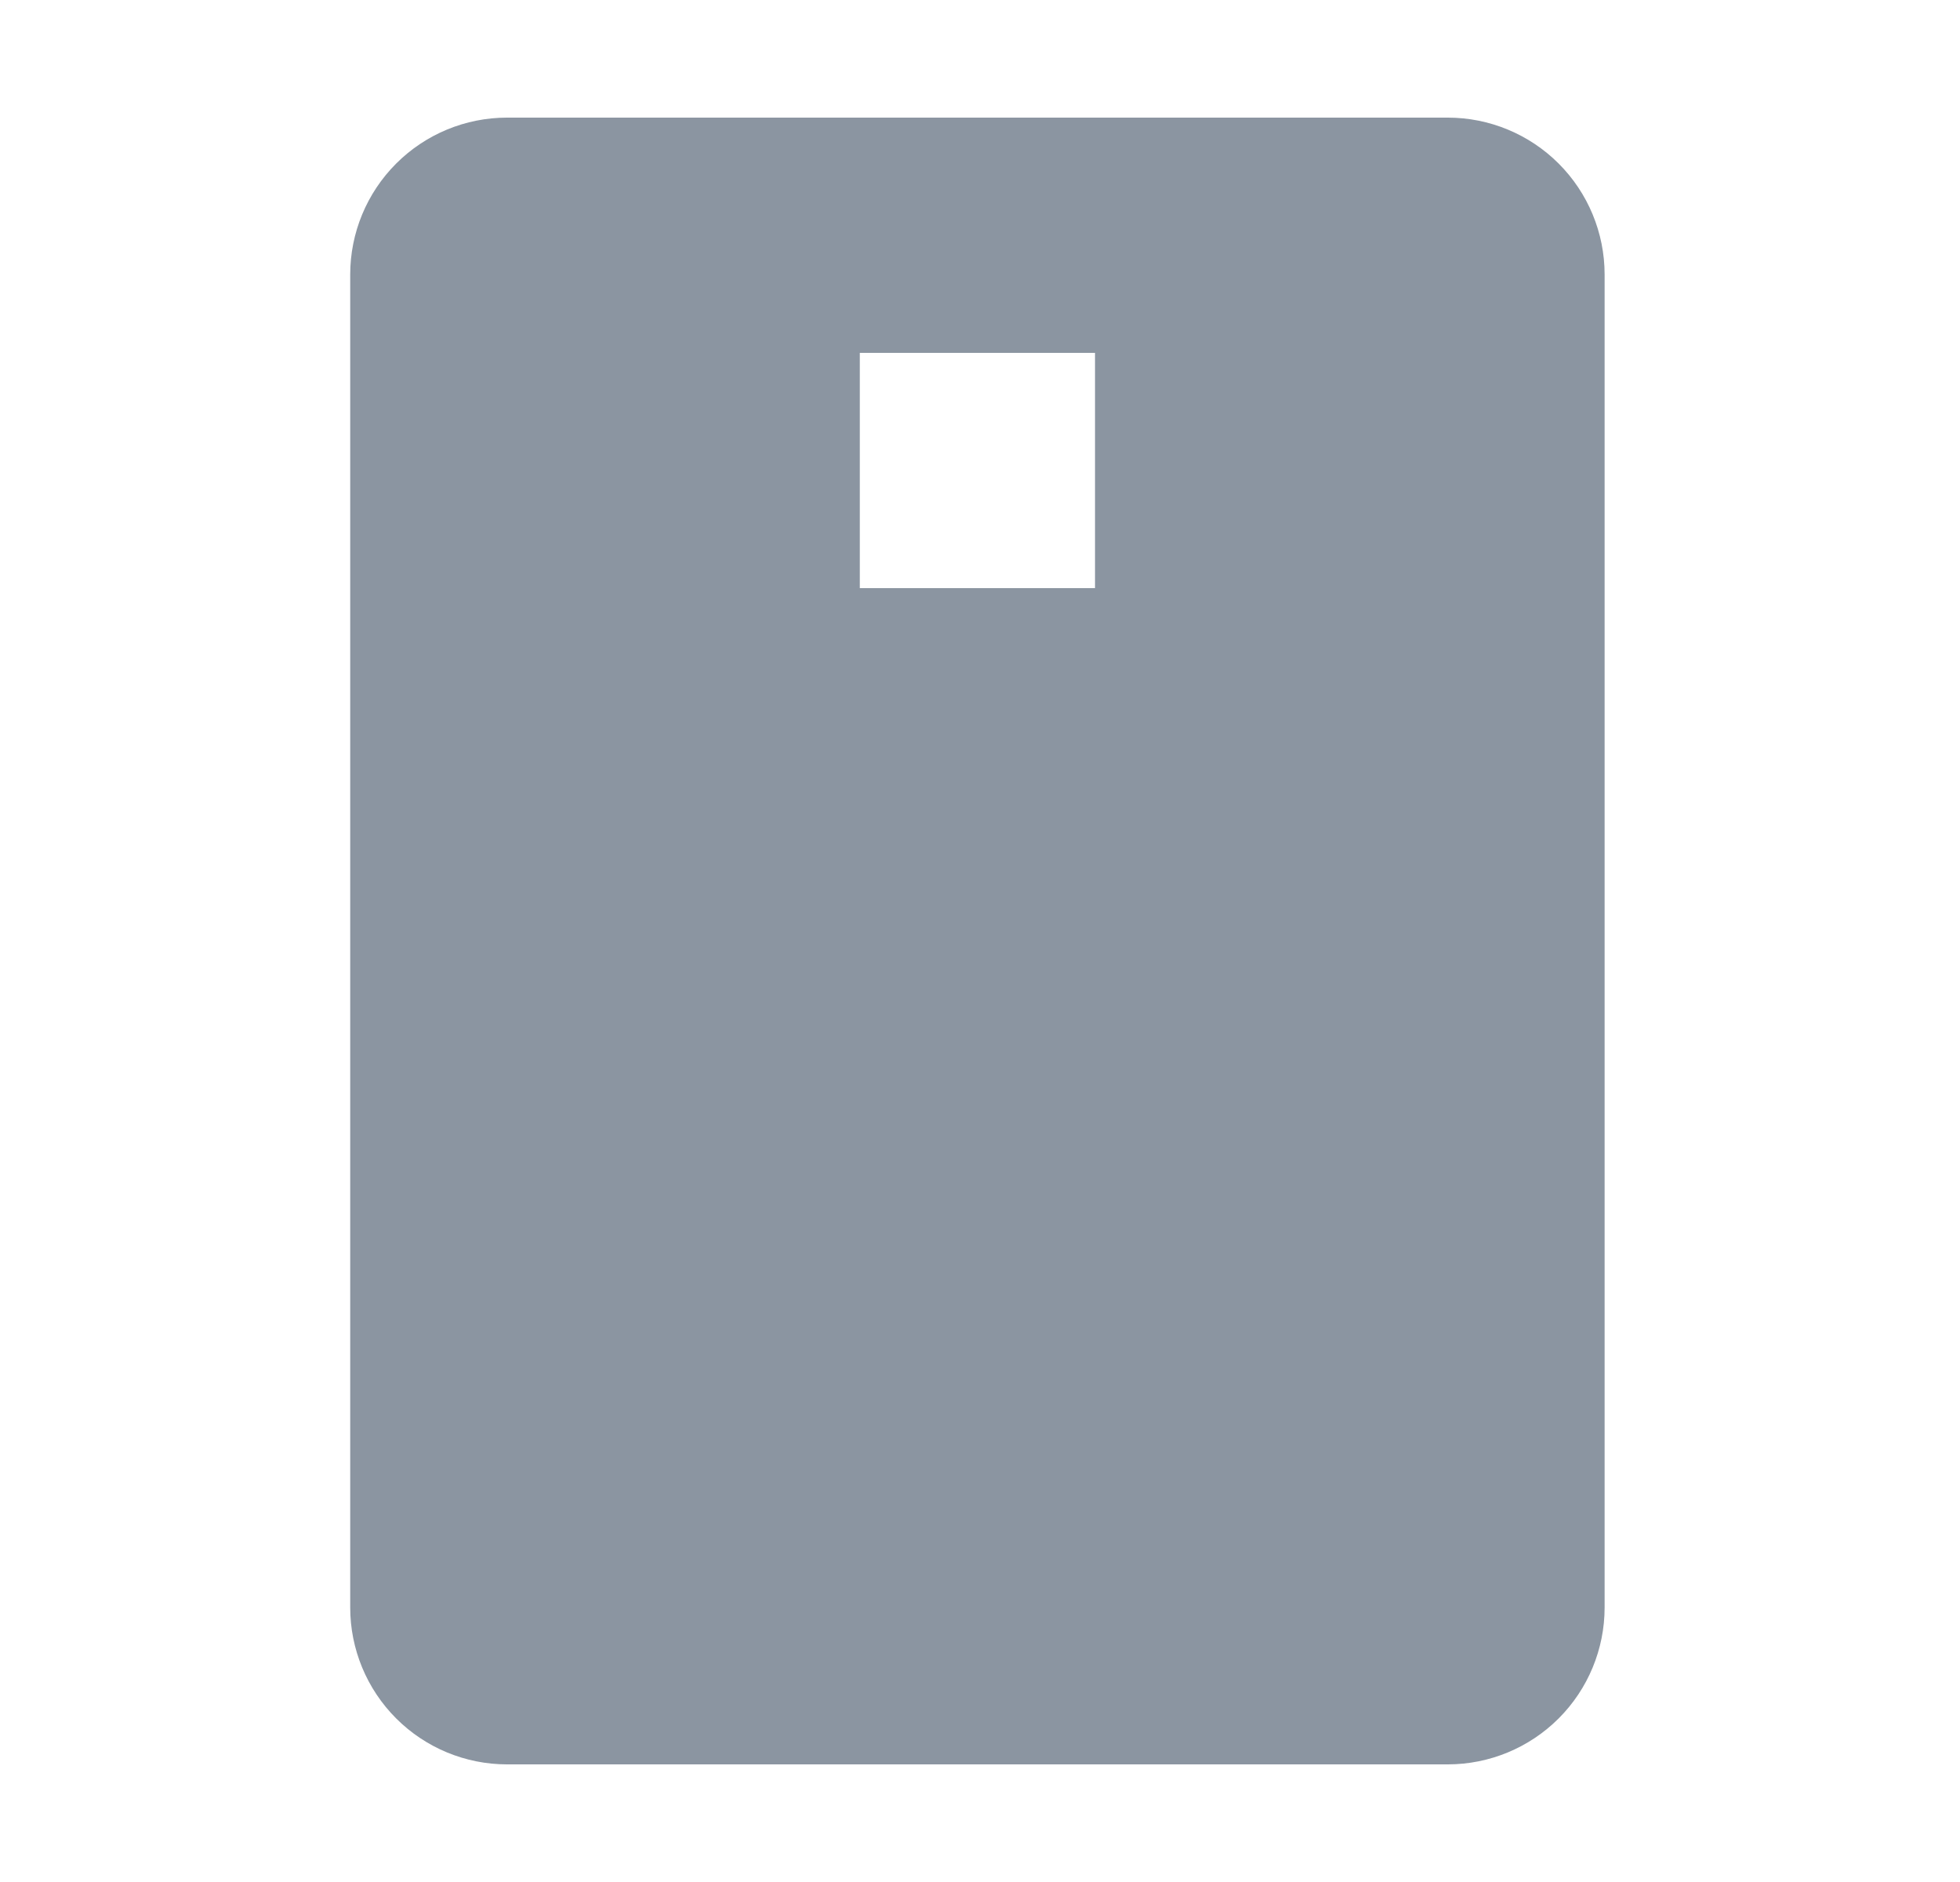 <svg width="25" height="24" viewBox="0 0 25 24" fill="none" xmlns="http://www.w3.org/2000/svg">
<path fill-rule="evenodd" clip-rule="evenodd" d="M10.967 7.5H13.967V4.5H10.967V7.5ZM18.467 1.5H6.467C5.936 1.5 5.428 1.711 5.053 2.086C4.678 2.461 4.467 2.97 4.467 3.5V20.5C4.467 21.03 4.678 21.539 5.053 21.914C5.428 22.289 5.936 22.5 6.467 22.5H18.467C18.997 22.5 19.506 22.289 19.881 21.914C20.256 21.539 20.467 21.03 20.467 20.5V3.5C20.467 2.97 20.256 2.461 19.881 2.086C19.506 1.711 18.997 1.5 18.467 1.5Z" fill="#8B95A1"/>
</svg>
